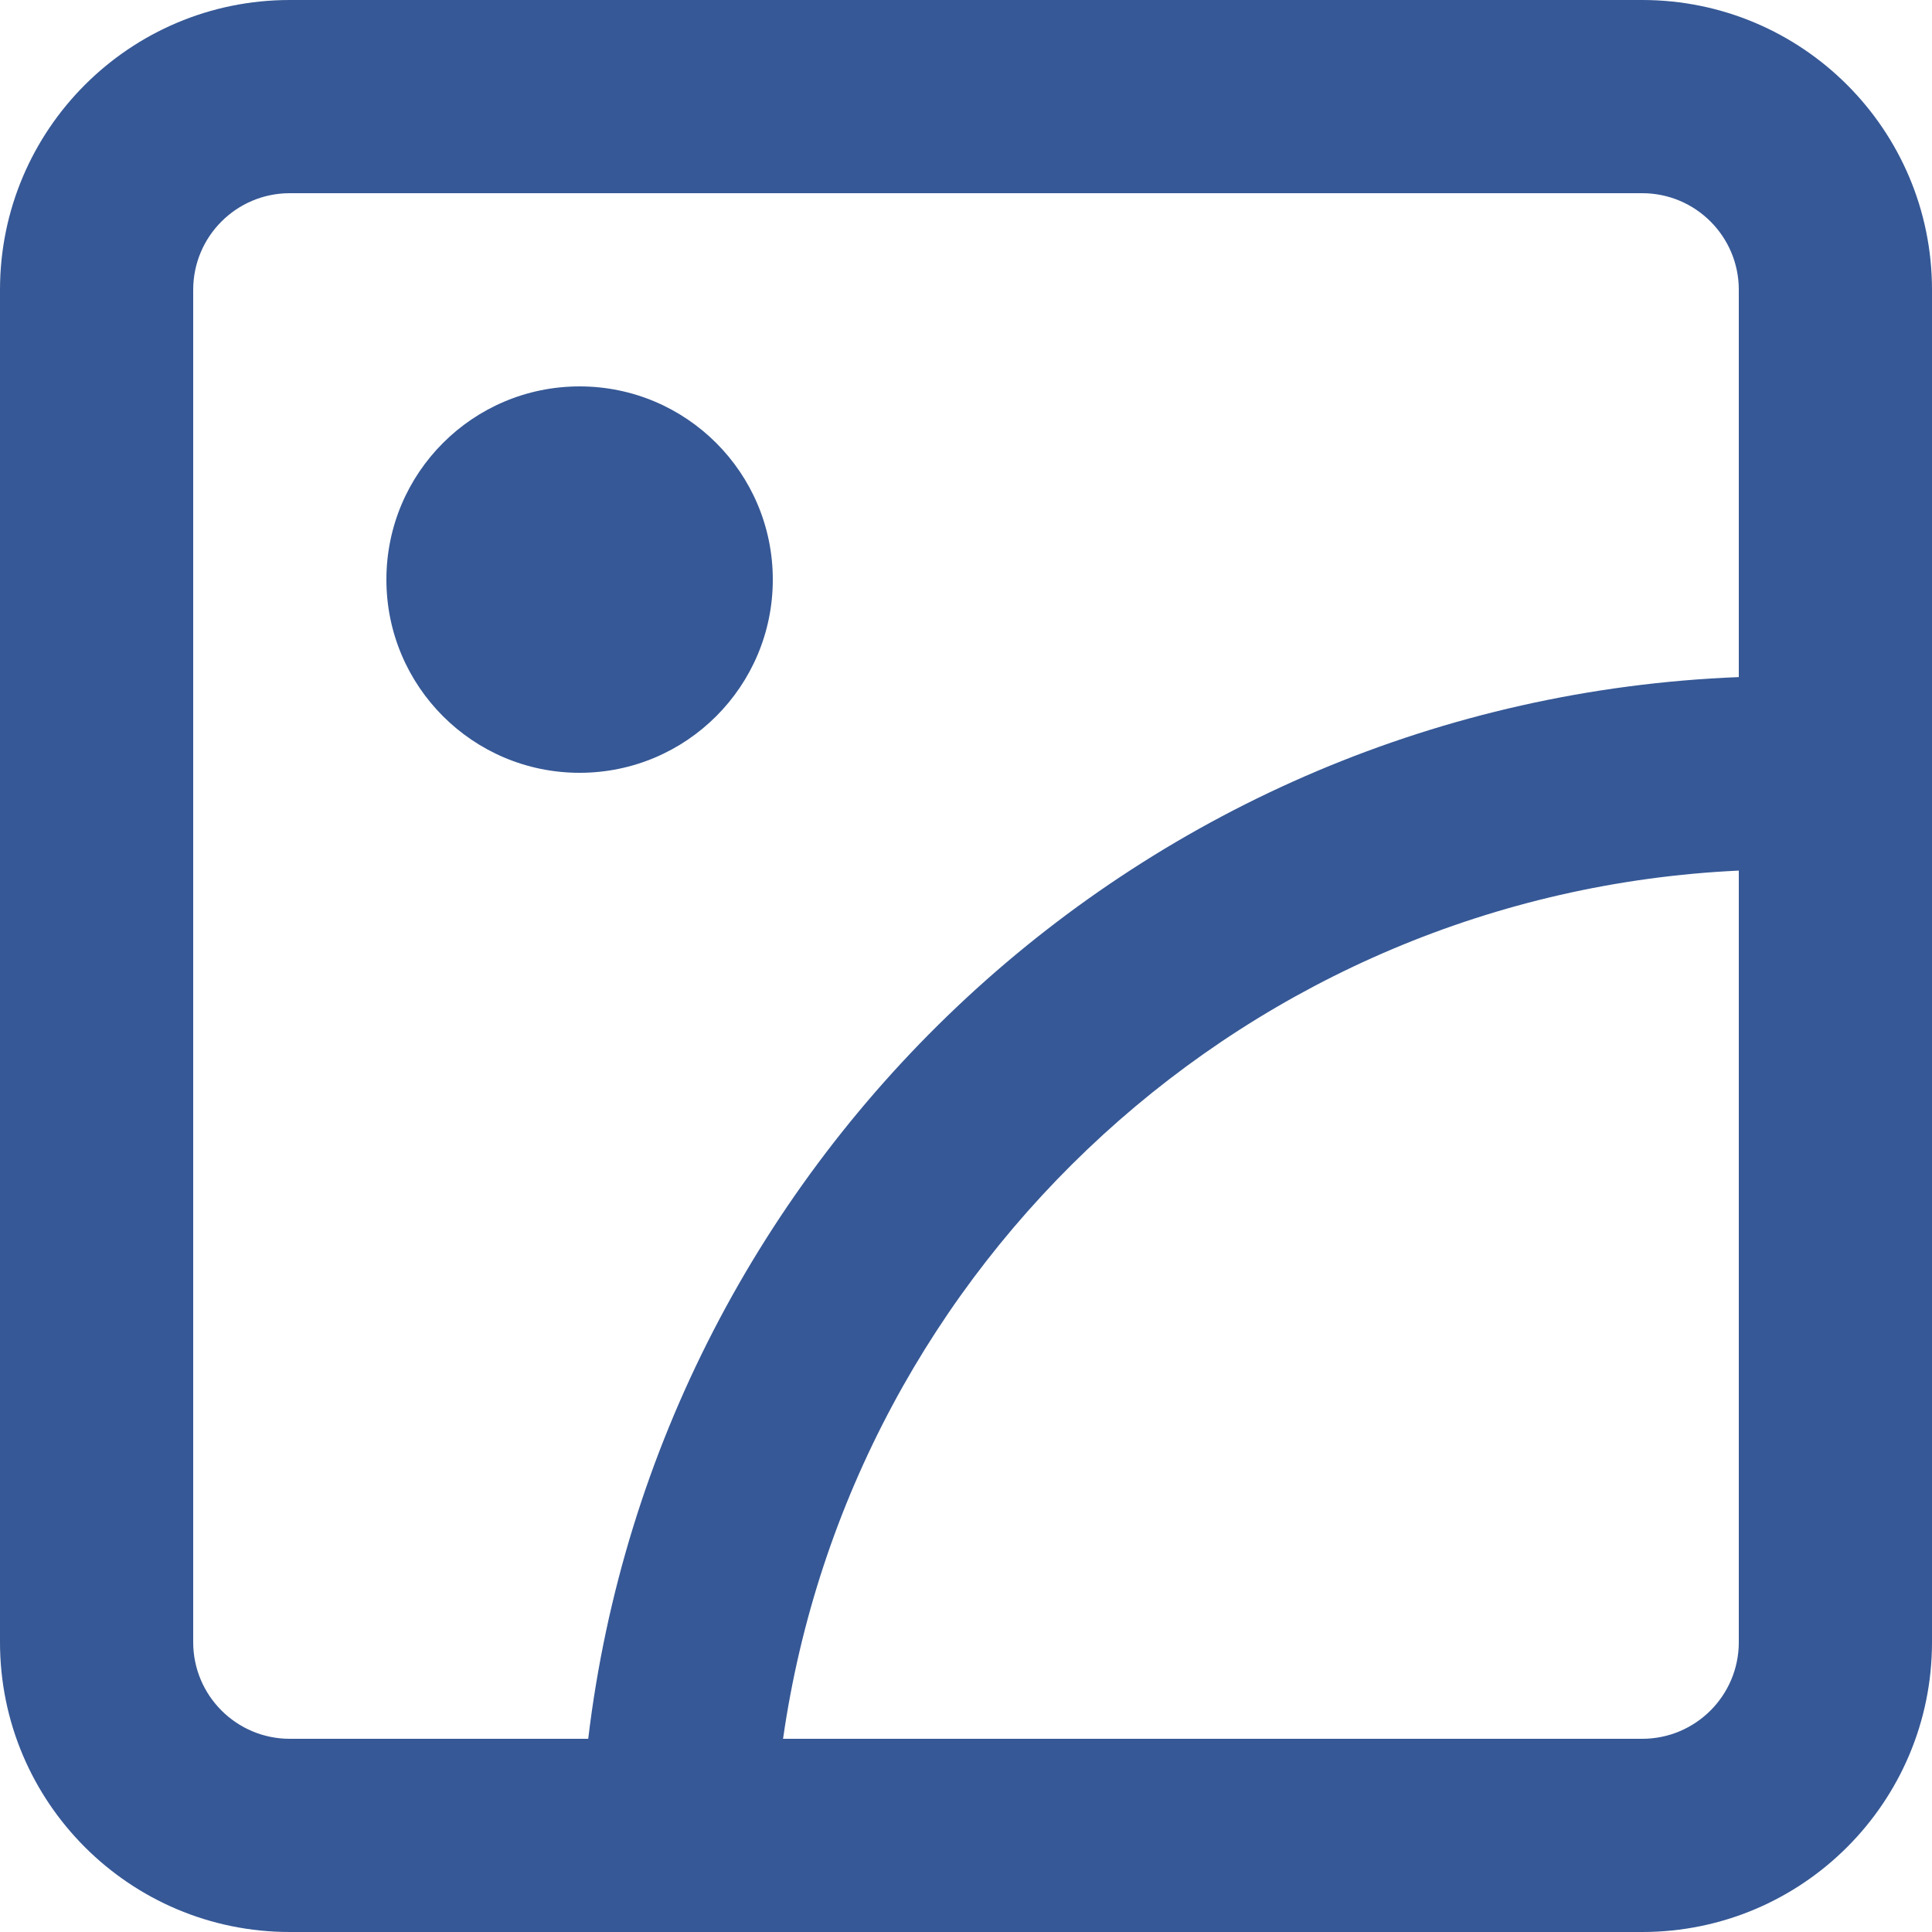 <svg width="13" height="13" viewBox="0 0 13 13" fill="none" xmlns="http://www.w3.org/2000/svg">
<path d="M11.7 5.858C8.409 6.012 5.727 8.497 5.269 11.7H11.05C11.409 11.7 11.7 11.409 11.7 11.05V5.858ZM3.958 11.7C4.427 7.778 7.69 4.714 11.7 4.556V1.95C11.7 1.591 11.409 1.3 11.05 1.3H1.95C1.591 1.3 1.3 1.591 1.3 1.95V11.05C1.3 11.409 1.591 11.7 1.95 11.7H3.958ZM1.95 0H11.05C12.127 0 13 0.873 13 1.95V11.05C13 12.127 12.127 13 11.05 13H1.95C0.873 13 0 12.127 0 11.05V1.95C0 0.873 0.873 0 1.95 0ZM3.9 5.2C3.182 5.2 2.6 4.618 2.6 3.9C2.6 3.182 3.182 2.6 3.9 2.6C4.618 2.6 5.2 3.182 5.2 3.9C5.2 4.618 4.618 5.2 3.9 5.2Z" fill="#365896"/>
</svg>
